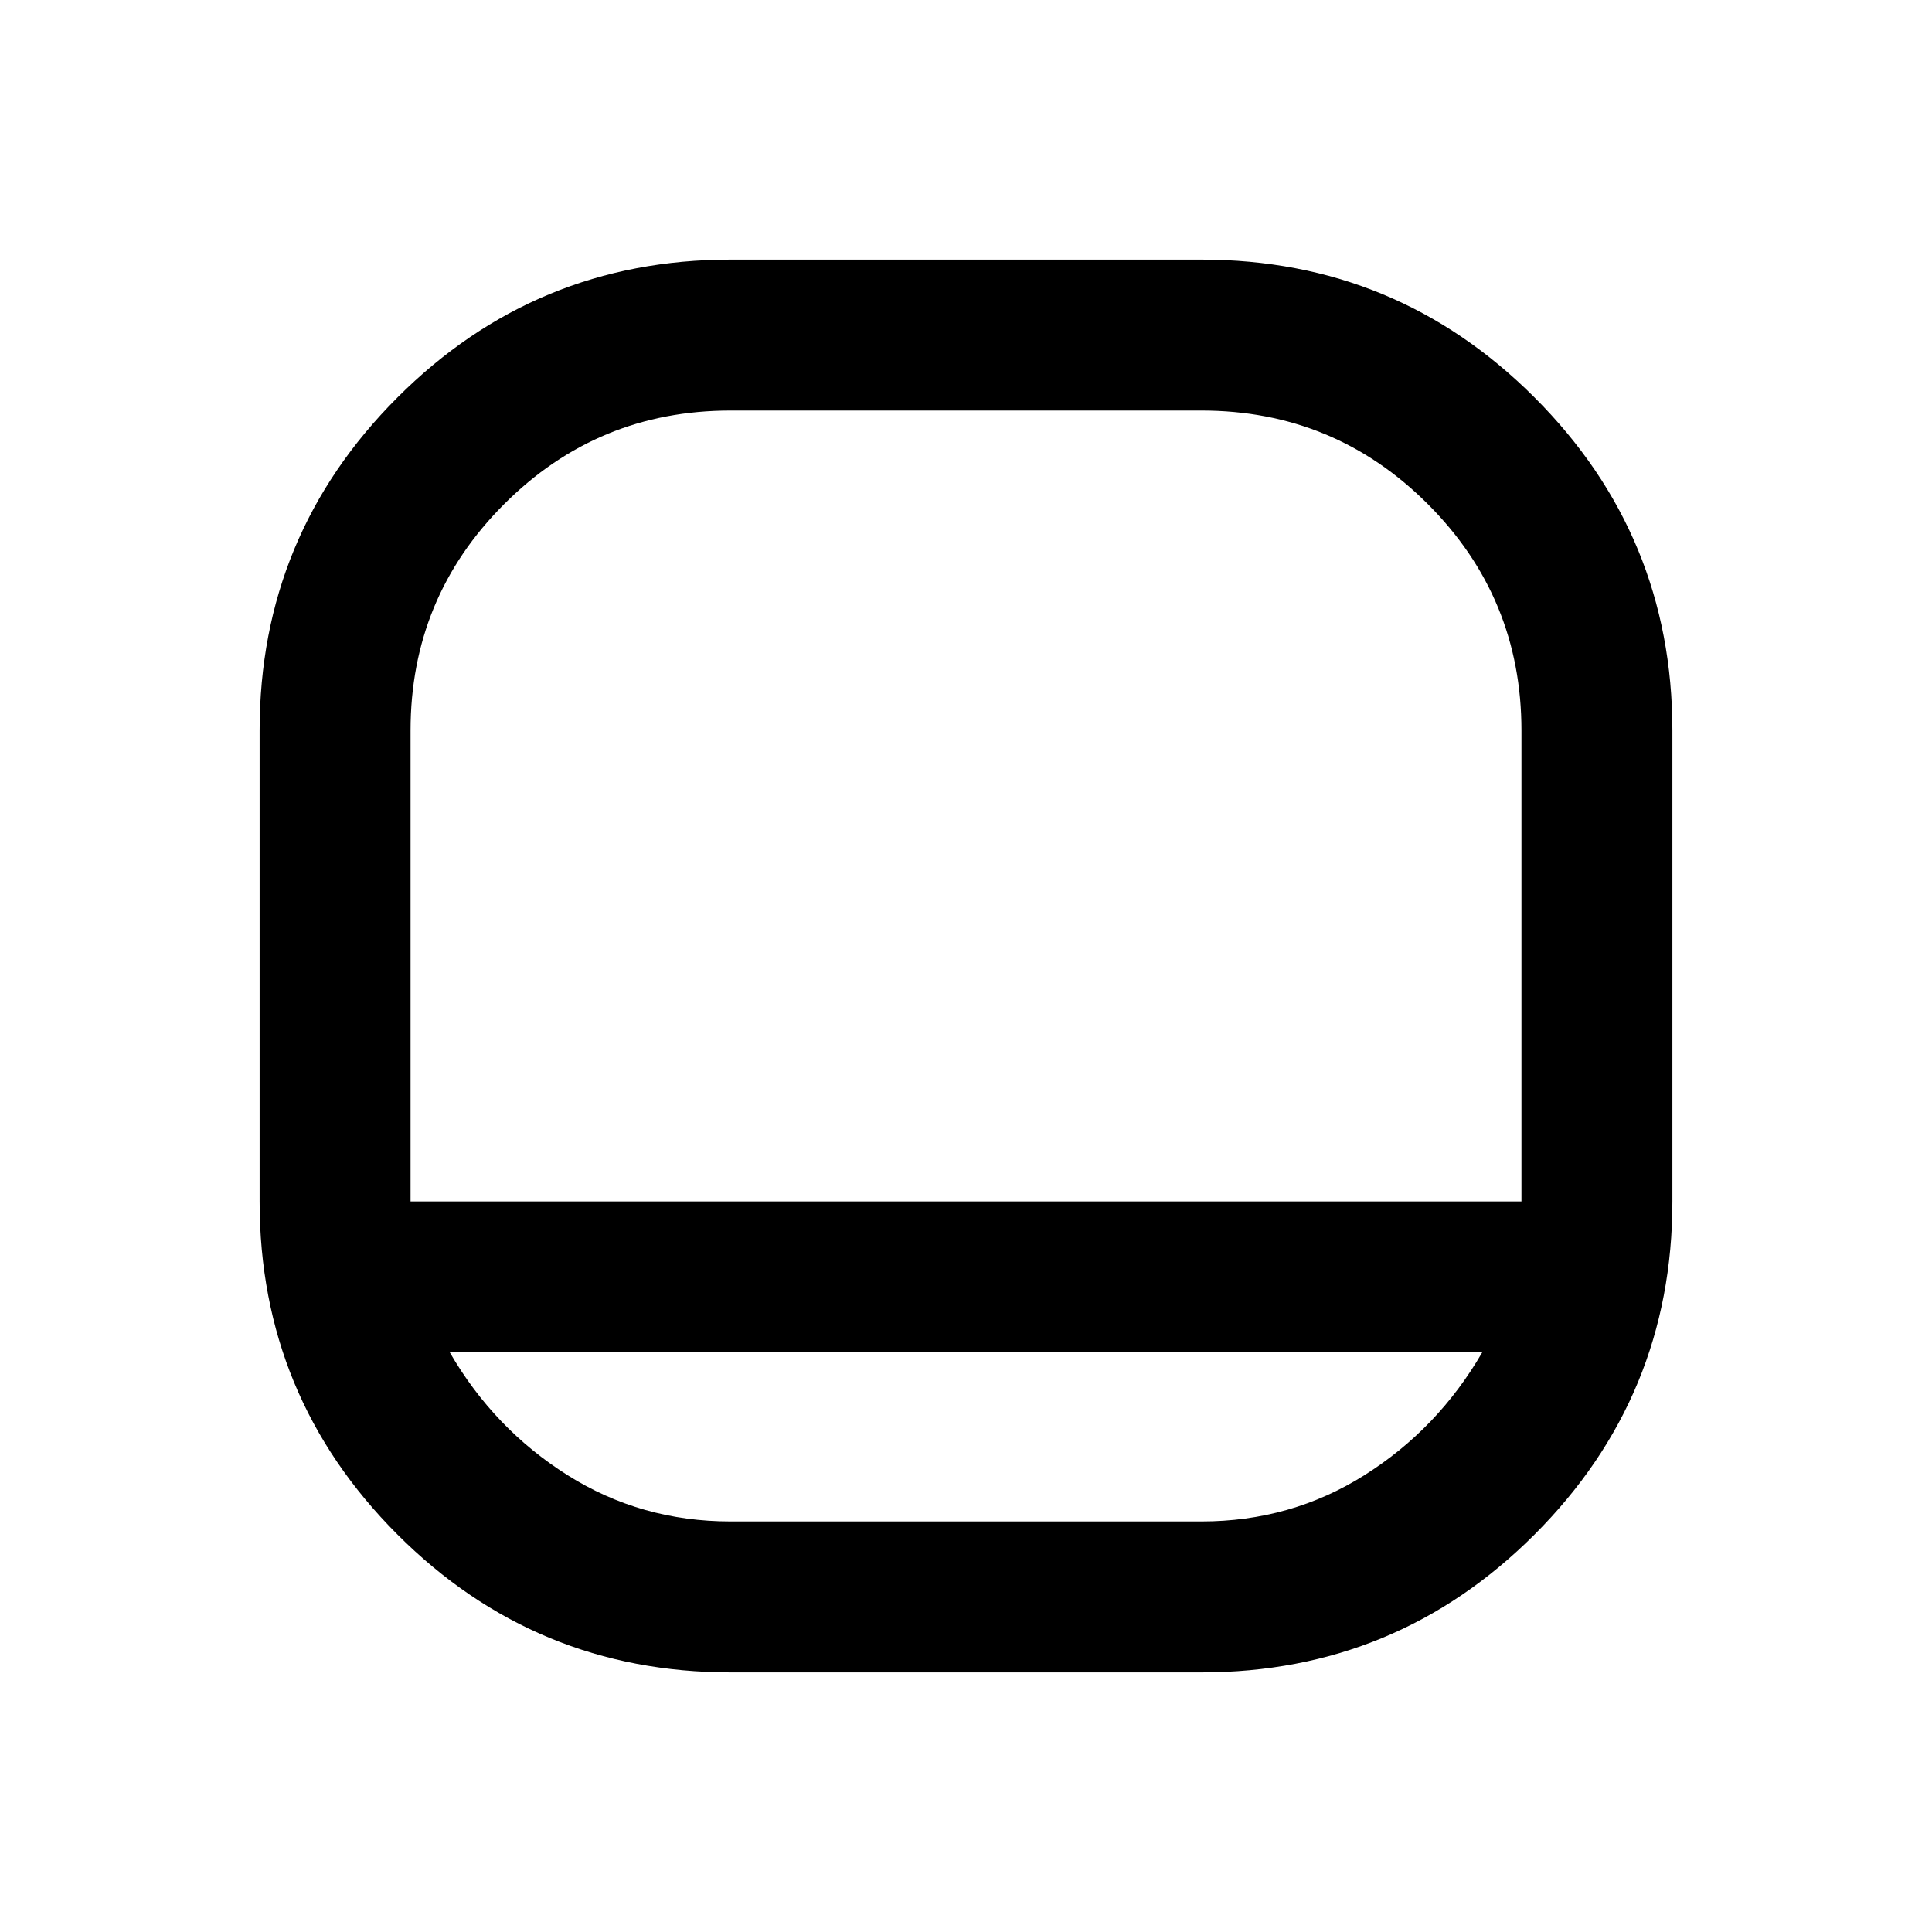 <svg xmlns="http://www.w3.org/2000/svg" height="24" viewBox="0 -960 960 960" width="24"><path d="M363-129q-97 0-165.5-68.5T129-363v-234q0-97 68.5-165.5T363-831h234q97 0 165.5 68.5T831-597v234q0 97-68.5 165.5T597-129H363ZM204-363h552v-234q0-66-46.5-112.5T597-756H363q-66 0-112.5 46.5T204-597v234Zm19.5 75q22 38 58.5 61t81 23h234q44.5 0 81-23t58.5-61h-513ZM480-363Z"/></svg>